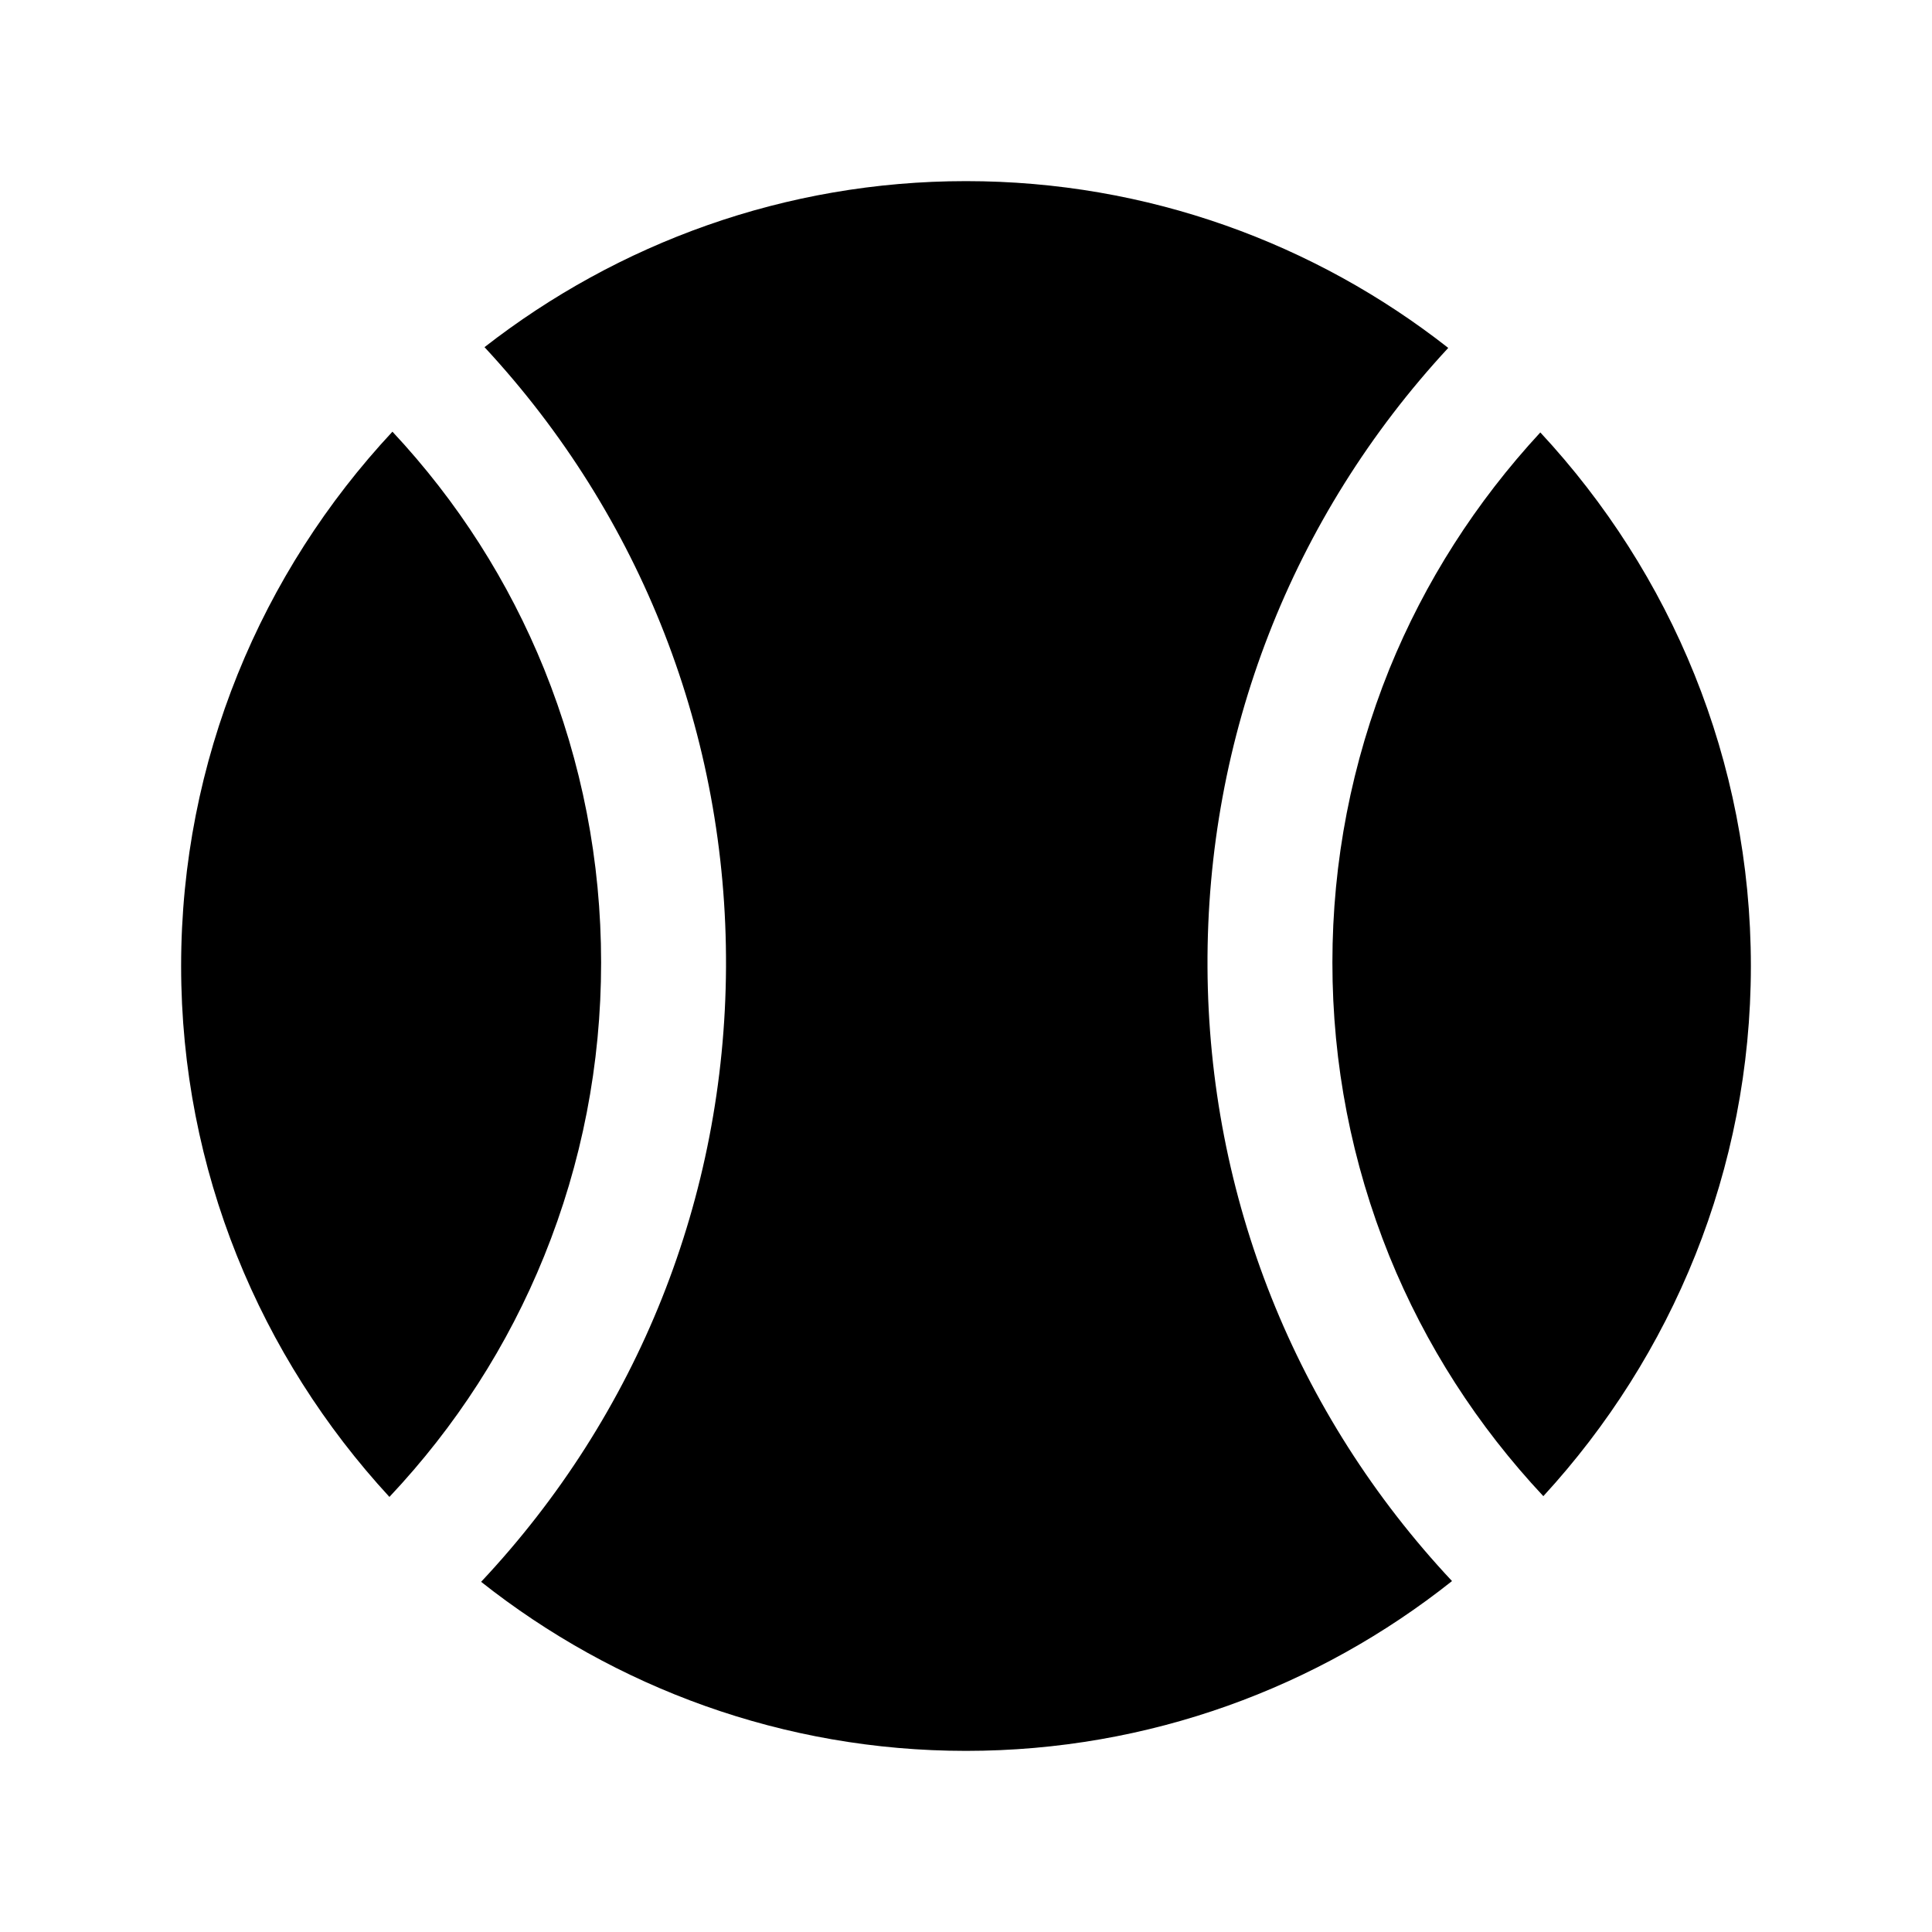 <svg xmlns="http://www.w3.org/2000/svg" viewBox="0 0 1024 1024" version="1.1"><path d="M767.6 184.4C697 129 608.2 96 512 96c-96 0-184.6 33-255.2 88 83.2 89.6 128.6 206 128 328.6-0.6 122-46.6 237.2-129.8 325.8 70.8 56 160.2 89.6 257 89.6 97 0 186.6-33.6 257.6-90-83-88.6-129-203.6-129.6-325.4-0.6-122.4 44.6-238.6 127.6-328.2z" p-id="14583"></path><path d="M706.2 510.2c0 53.8 10.2 106 30.2 155.6 19.2 47.2 46.6 89.8 81.6 127.2 68.2-74.2 110-173 110-281 0-109-42.4-208.4-111.6-282.8-34.2 37-61.2 79.2-80 125.4-20 49.6-30.2 102-30.2 155.6zM318.6 510.2c0-53.8-10.2-106-30.2-155.6-18.8-46.4-45.8-88.8-80.4-125.8-69.4 74.4-112 174-112 283.2 0 108.4 42 207.2 110.4 281.4 35.2-37.4 62.8-80.2 82-127.6 20-49.4 30.2-101.8 30.2-155.6z" p-id="14584"></path></svg>